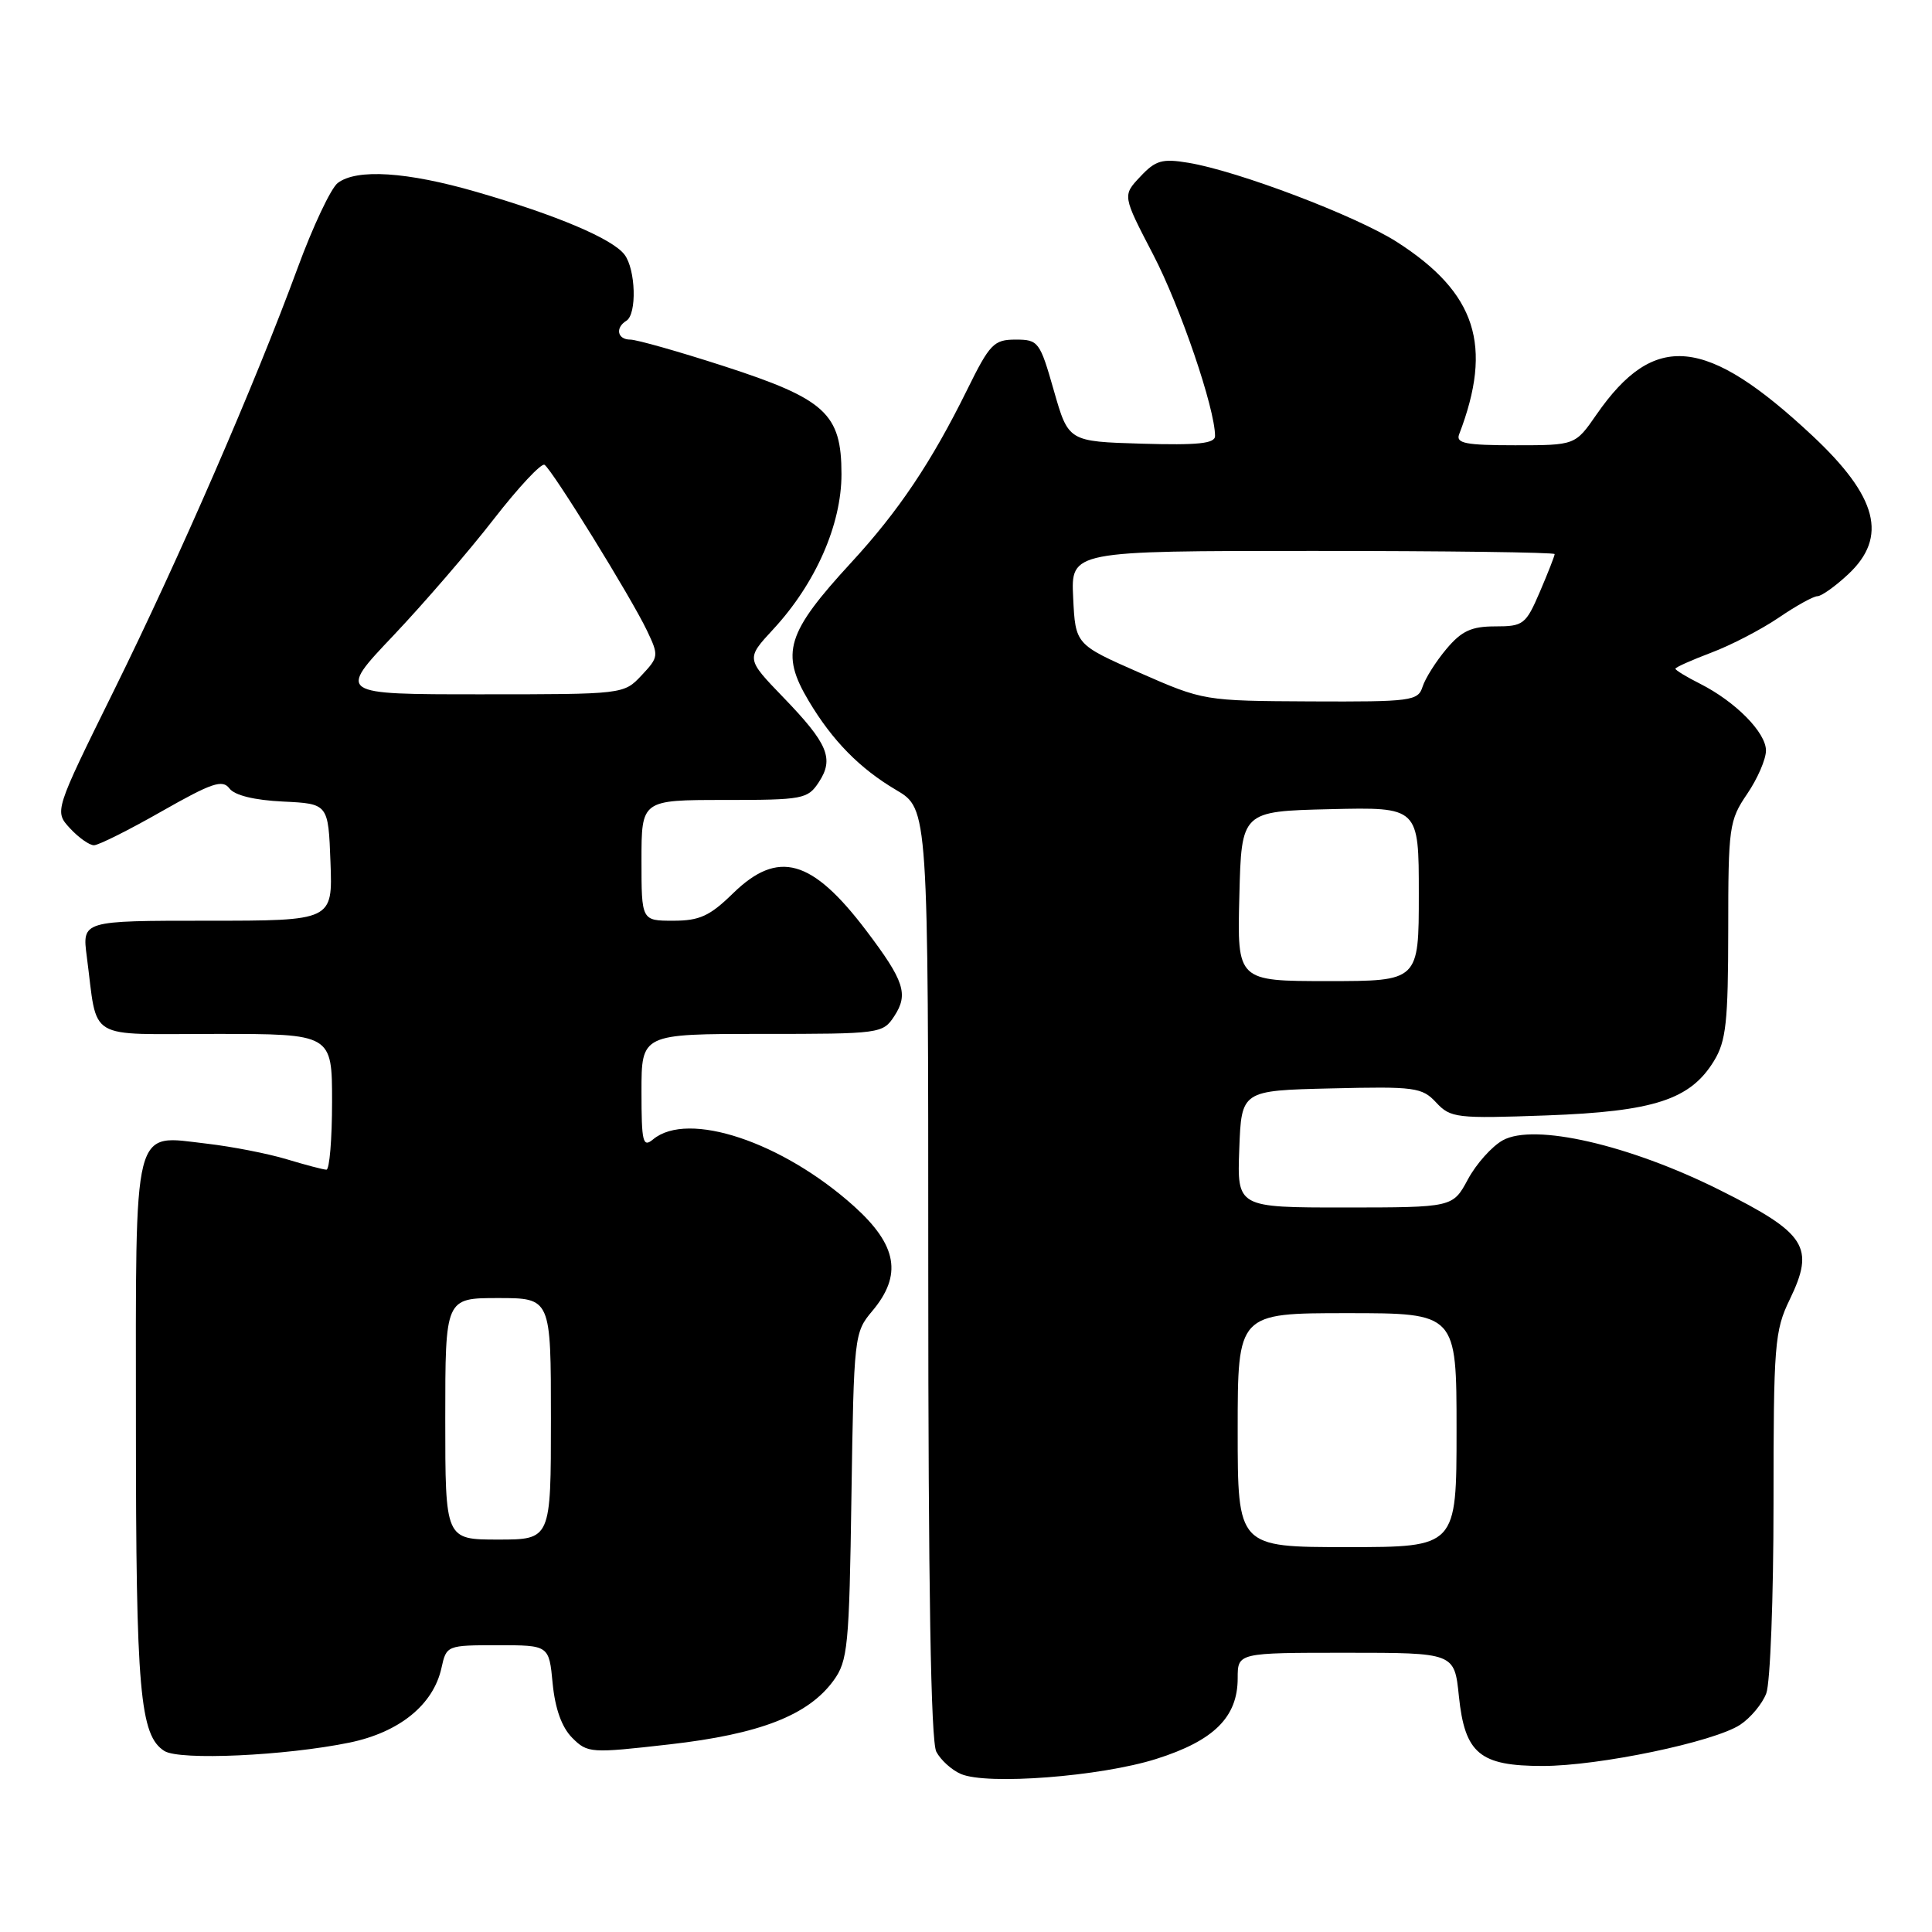 <?xml version="1.0" encoding="UTF-8" standalone="no"?>
<!DOCTYPE svg PUBLIC "-//W3C//DTD SVG 1.1//EN" "http://www.w3.org/Graphics/SVG/1.1/DTD/svg11.dtd" >
<svg xmlns="http://www.w3.org/2000/svg" xmlns:xlink="http://www.w3.org/1999/xlink" version="1.1" viewBox="0 0 256 256">
 <g >
 <path fill="currentColor"
d=" M 153.20 233.07 C 160.86 230.65 164.00 227.53 164.00 222.37 C 164.00 219.00 164.00 219.00 178.36 219.00 C 192.72 219.00 192.72 219.00 193.31 224.75 C 194.10 232.36 196.07 234.00 204.41 234.00 C 211.86 234.00 227.10 230.82 230.58 228.54 C 231.96 227.63 233.52 225.76 234.04 224.38 C 234.57 223.00 235.00 211.69 235.00 199.25 C 235.00 178.15 235.14 176.33 237.15 172.19 C 240.51 165.24 239.36 163.43 227.90 157.70 C 215.90 151.69 203.25 148.79 199.12 151.10 C 197.68 151.90 195.60 154.23 194.50 156.28 C 192.50 159.99 192.50 159.99 178.21 160.00 C 163.92 160.00 163.92 160.00 164.21 152.25 C 164.50 144.50 164.50 144.50 176.39 144.22 C 187.49 143.95 188.43 144.08 190.30 146.09 C 192.21 148.14 192.99 148.23 204.91 147.80 C 219.17 147.28 223.98 145.71 227.11 140.58 C 228.72 137.95 228.99 135.43 229.00 123.20 C 229.00 109.59 229.12 108.71 231.50 105.21 C 232.88 103.19 234.00 100.60 234.00 99.45 C 234.00 97.06 229.96 92.97 225.25 90.59 C 223.46 89.69 222.00 88.80 222.00 88.61 C 222.00 88.42 224.14 87.47 226.75 86.48 C 229.36 85.50 233.38 83.41 235.68 81.85 C 237.98 80.28 240.29 79.00 240.82 79.00 C 241.35 79.00 243.19 77.69 244.89 76.10 C 250.18 71.16 248.80 65.83 240.15 57.73 C 226.04 44.54 219.22 43.87 211.55 54.92 C 208.73 59.00 208.73 59.00 200.76 59.00 C 194.24 59.00 192.89 58.74 193.34 57.56 C 197.86 45.78 195.61 38.81 185.11 32.07 C 179.73 28.62 164.05 22.66 157.47 21.57 C 153.99 20.99 153.12 21.24 151.09 23.41 C 148.73 25.91 148.73 25.91 152.80 33.73 C 156.40 40.65 161.00 54.14 161.00 57.77 C 161.00 58.77 158.76 59.01 151.28 58.79 C 141.57 58.50 141.57 58.50 139.64 51.75 C 137.79 45.26 137.59 45.00 134.57 45.00 C 131.69 45.00 131.15 45.56 128.15 51.65 C 123.42 61.24 119.07 67.72 112.81 74.52 C 104.20 83.87 103.38 86.54 107.16 92.88 C 110.30 98.15 113.93 101.84 118.75 104.68 C 123.00 107.19 123.00 107.19 123.00 168.66 C 123.00 210.24 123.34 230.78 124.07 232.12 C 124.65 233.22 126.11 234.54 127.32 235.06 C 130.78 236.56 145.83 235.40 153.20 233.07 Z  M 46.33 230.90 C 52.94 229.53 57.43 225.88 58.50 221.00 C 59.15 218.03 59.22 218.00 65.95 218.00 C 72.75 218.00 72.75 218.00 73.23 223.08 C 73.56 226.43 74.44 228.88 75.82 230.27 C 77.86 232.31 78.25 232.33 88.71 231.14 C 100.69 229.78 107.10 227.28 110.45 222.68 C 112.34 220.08 112.53 218.17 112.82 198.24 C 113.14 177.03 113.19 176.56 115.57 173.73 C 119.59 168.96 118.90 165.00 113.17 159.84 C 103.67 151.30 91.16 147.13 86.54 150.97 C 85.18 152.10 85.00 151.37 85.00 144.62 C 85.00 137.00 85.00 137.00 100.98 137.00 C 116.66 137.00 116.98 136.96 118.50 134.64 C 120.40 131.74 119.83 129.98 114.79 123.32 C 107.58 113.80 103.10 112.55 97.13 118.37 C 94.05 121.38 92.70 122.00 89.21 122.00 C 85.00 122.00 85.00 122.00 85.00 114.00 C 85.00 106.00 85.00 106.00 95.98 106.00 C 106.41 106.00 107.03 105.88 108.50 103.64 C 110.55 100.52 109.71 98.53 103.78 92.39 C 98.85 87.28 98.85 87.28 102.45 83.39 C 108.07 77.32 111.50 69.52 111.50 62.83 C 111.50 54.80 109.40 52.88 95.84 48.49 C 89.90 46.57 84.35 45.00 83.52 45.00 C 81.81 45.00 81.48 43.44 83.00 42.50 C 84.41 41.63 84.24 35.70 82.75 33.74 C 81.16 31.64 73.78 28.51 63.14 25.43 C 53.93 22.76 47.26 22.33 44.75 24.25 C 43.85 24.94 41.46 30.00 39.44 35.50 C 33.79 50.87 23.75 73.97 15.06 91.57 C 7.20 107.50 7.20 107.50 9.27 109.75 C 10.42 110.99 11.84 112.00 12.45 112.00 C 13.05 112.00 17.09 109.98 21.42 107.51 C 28.07 103.73 29.47 103.25 30.40 104.47 C 31.09 105.39 33.72 106.03 37.50 106.21 C 43.50 106.50 43.50 106.50 43.79 114.25 C 44.08 122.00 44.08 122.00 27.48 122.00 C 10.88 122.00 10.88 122.00 11.50 126.75 C 13.00 138.11 11.15 137.00 28.58 137.00 C 44.00 137.00 44.00 137.00 44.00 146.00 C 44.00 150.95 43.66 155.00 43.25 154.99 C 42.84 154.98 40.48 154.36 38.00 153.61 C 35.52 152.86 30.76 151.93 27.40 151.54 C 17.47 150.40 18.00 148.31 18.01 188.82 C 18.01 224.08 18.53 229.97 21.79 232.02 C 23.83 233.29 37.81 232.65 46.33 230.90 Z  M 164.00 189.50 C 164.00 174.00 164.00 174.00 178.50 174.00 C 193.00 174.00 193.00 174.00 193.00 189.50 C 193.00 205.00 193.00 205.00 178.50 205.00 C 164.00 205.00 164.00 205.00 164.00 189.50 Z  M 164.22 118.75 C 164.50 107.50 164.50 107.50 176.25 107.22 C 188.00 106.94 188.00 106.94 188.00 118.47 C 188.00 130.00 188.00 130.00 175.97 130.00 C 163.93 130.00 163.93 130.00 164.22 118.75 Z  M 151.00 89.14 C 142.50 85.40 142.50 85.40 142.20 79.20 C 141.90 73.00 141.90 73.00 173.95 73.00 C 191.58 73.00 206.00 73.19 206.00 73.42 C 206.00 73.65 205.12 75.90 204.04 78.42 C 202.18 82.75 201.86 83.00 198.12 83.00 C 194.97 83.00 193.67 83.60 191.66 85.99 C 190.27 87.64 188.85 89.89 188.50 90.99 C 187.90 92.88 187.03 93.00 173.68 92.94 C 159.55 92.87 159.47 92.86 151.00 89.14 Z  M 59.00 188.00 C 59.00 172.00 59.00 172.00 66.00 172.00 C 73.00 172.00 73.00 172.00 73.00 188.00 C 73.00 204.00 73.00 204.00 66.00 204.00 C 59.00 204.00 59.00 204.00 59.00 188.00 Z  M 52.12 84.22 C 56.18 79.93 62.17 72.99 65.44 68.77 C 68.71 64.56 71.73 61.33 72.15 61.59 C 73.16 62.22 83.63 79.15 85.73 83.56 C 87.31 86.88 87.29 87.06 85.01 89.49 C 82.65 92.00 82.64 92.00 63.69 92.00 C 44.73 92.00 44.73 92.00 52.12 84.22 Z "/>
</g>
</svg>